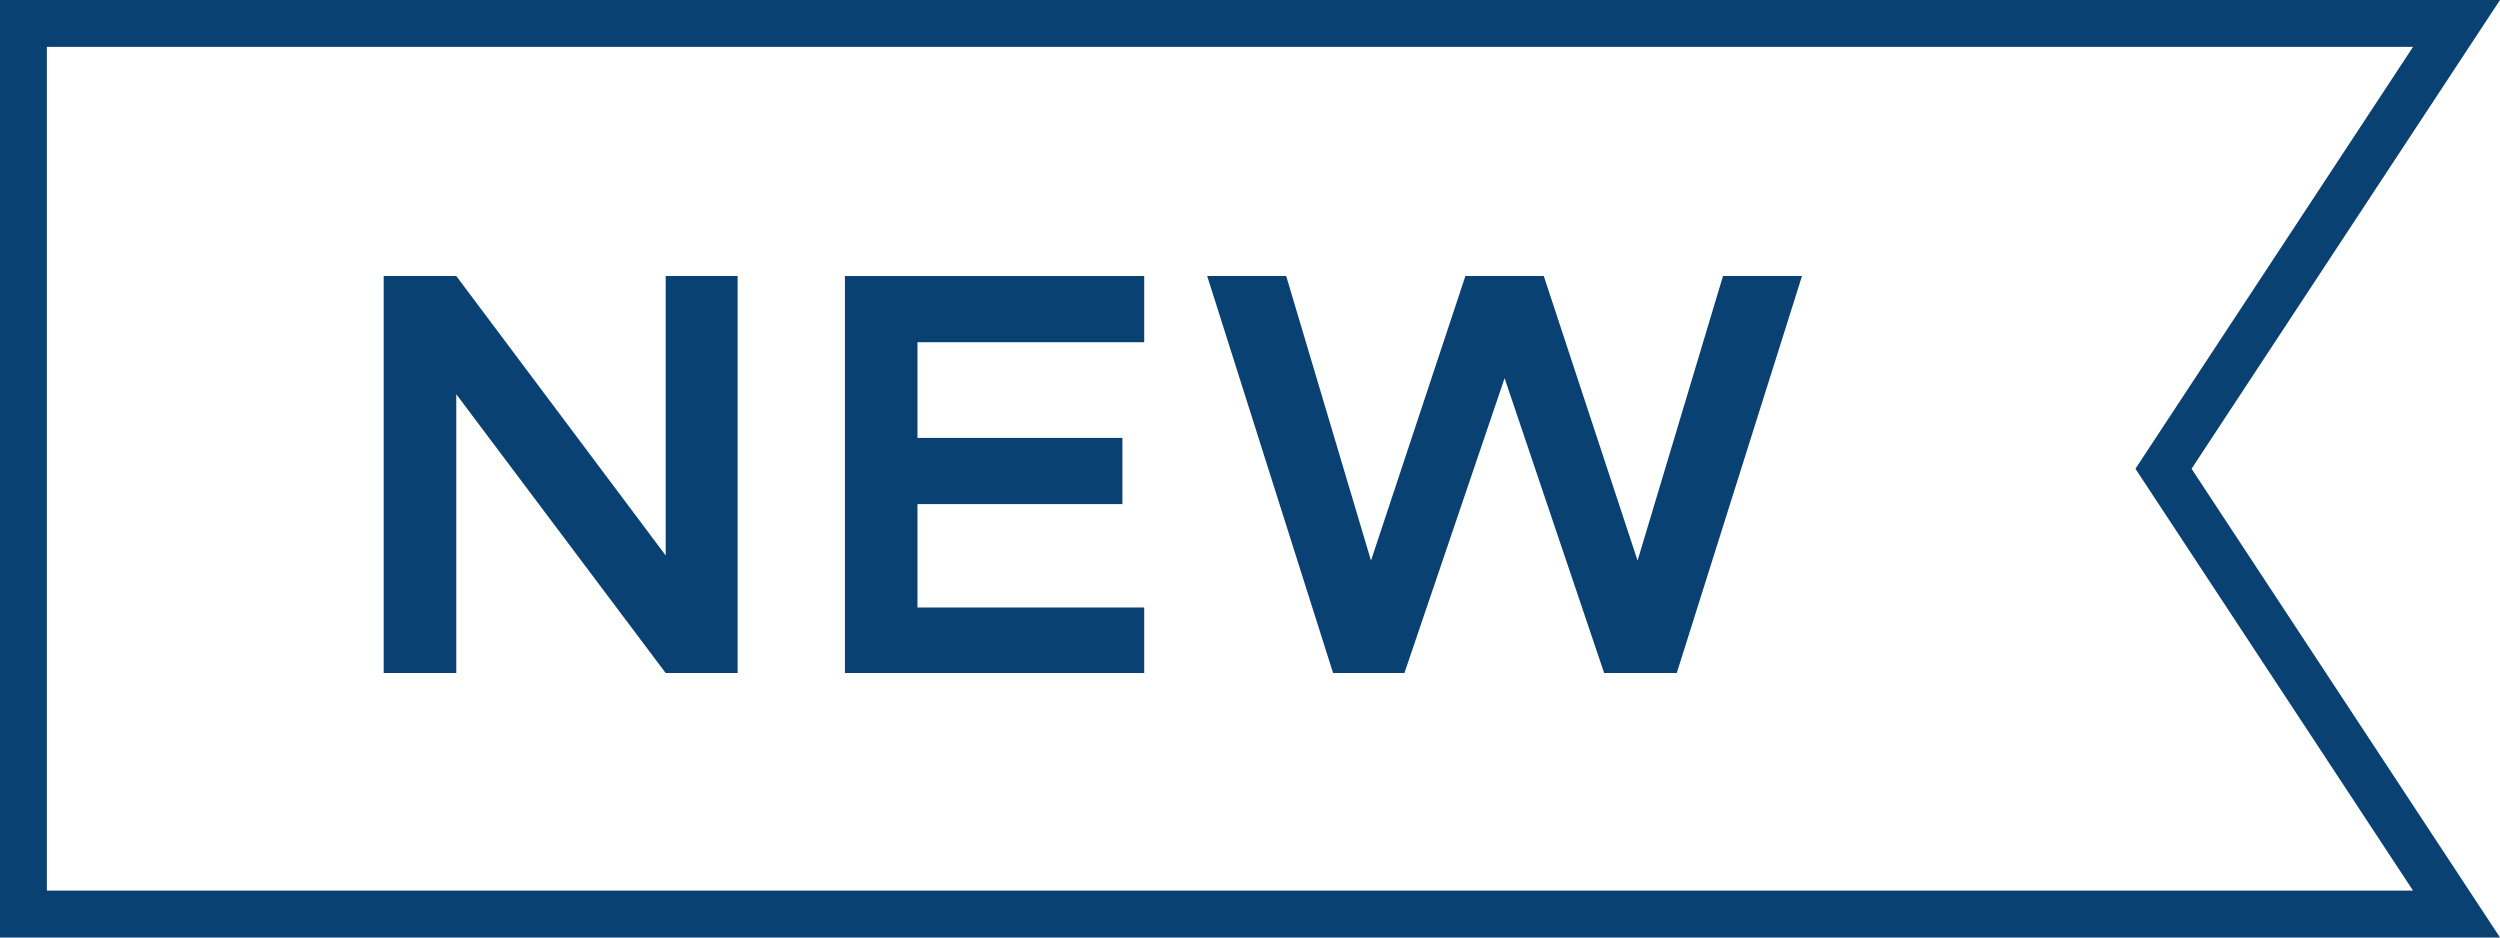 <svg width="80" height="30" viewBox="0 0 80 30" fill="none" xmlns="http://www.w3.org/2000/svg">
<path d="M69.503 15.412L78.609 29.25H0.75V0.75H78.609L69.503 14.588L69.232 15L69.503 15.412Z" stroke="#094172" stroke-width="1.5"/>
<path d="M21.302 17.775L14.601 8.833H12.278V21.537H14.601V12.616L21.302 21.537H23.604V8.833H21.302V17.775Z" fill="#094172"/>
<path d="M27.037 21.537H36.615V19.44H29.359V16.131H35.917V14.013H29.359V10.951H36.615V8.833H27.037V21.537Z" fill="#094172"/>
<path d="M52.402 17.939L49.401 8.833H46.893L43.872 17.939L41.158 8.833H38.63L42.659 21.537H44.941L48.147 12.102L51.333 21.537H53.656L57.664 8.833H55.136L52.402 17.939V17.939Z" fill="#094172"/>
</svg>
